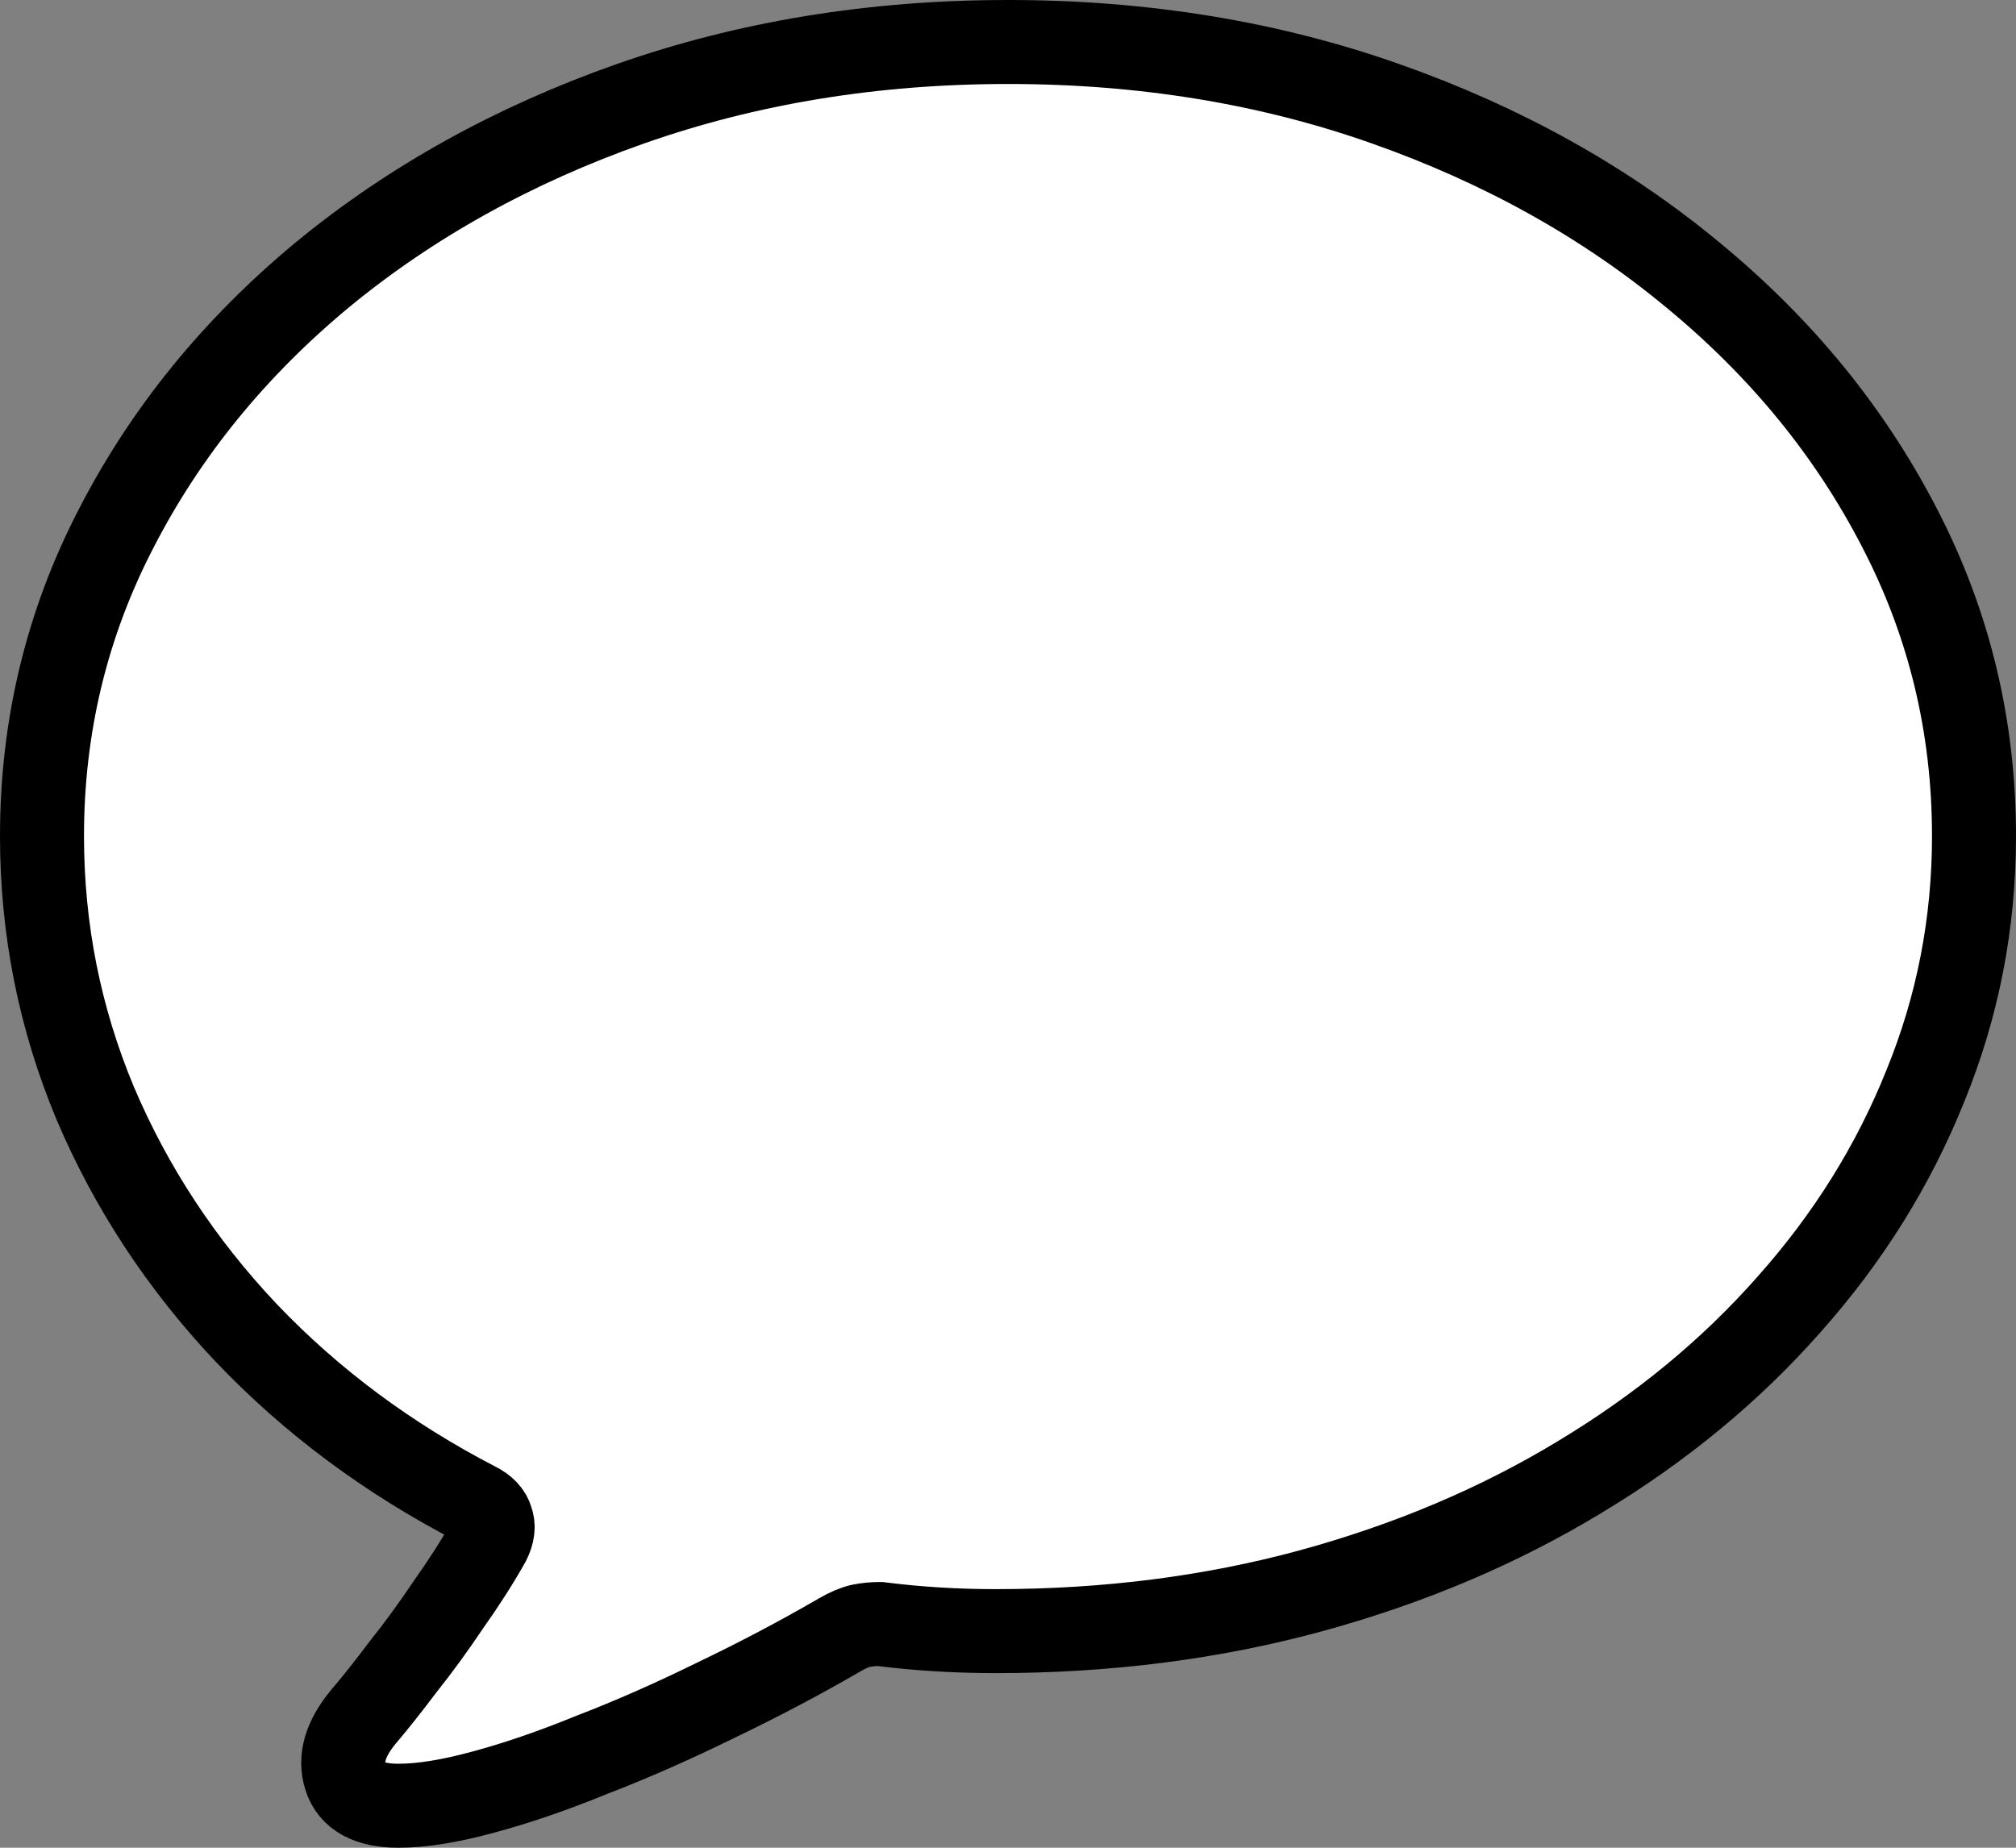 <svg width="24" height="22" viewBox="0 0 24 22" fill="none" xmlns="http://www.w3.org/2000/svg">
<rect x="0" y="0" width="24" height="22" fill="#808080" stroke="none"/>
<path d="M4.744 21.5C4.393 21.5 4.182 21.386 4.112 21.159C4.042 20.939 4.112 20.701 4.323 20.445C4.463 20.281 4.621 20.082 4.797 19.848C4.979 19.62 5.158 19.375 5.334 19.112C5.516 18.856 5.678 18.604 5.818 18.355C5.867 18.256 5.878 18.171 5.85 18.099C5.829 18.021 5.769 17.957 5.671 17.908C4.625 17.367 3.712 16.689 2.933 15.872C2.16 15.054 1.56 14.141 1.132 13.132C0.711 12.123 0.5 11.064 0.5 9.955C0.5 8.648 0.795 7.425 1.385 6.288C1.974 5.144 2.792 4.139 3.838 3.272C4.891 2.405 6.113 1.726 7.503 1.236C8.9 0.745 10.399 0.5 12 0.5C13.608 0.5 15.107 0.745 16.497 1.236C17.887 1.726 19.105 2.405 20.151 3.272C21.204 4.139 22.026 5.144 22.615 6.288C23.205 7.425 23.5 8.648 23.5 9.955C23.5 10.993 23.307 11.984 22.921 12.929C22.542 13.875 22.001 14.742 21.299 15.53C20.604 16.319 19.772 17.005 18.803 17.588C17.841 18.171 16.774 18.622 15.602 18.942C14.429 19.261 13.18 19.421 11.853 19.421C11.621 19.421 11.389 19.414 11.158 19.4C10.926 19.386 10.698 19.364 10.473 19.336C10.403 19.336 10.329 19.343 10.252 19.357C10.182 19.372 10.097 19.407 9.999 19.464C9.522 19.741 9.03 20 8.525 20.242C8.019 20.491 7.528 20.708 7.05 20.892C6.58 21.084 6.145 21.233 5.745 21.34C5.351 21.447 5.018 21.5 4.744 21.5Z" fill="white" stroke="black"/>
</svg>
